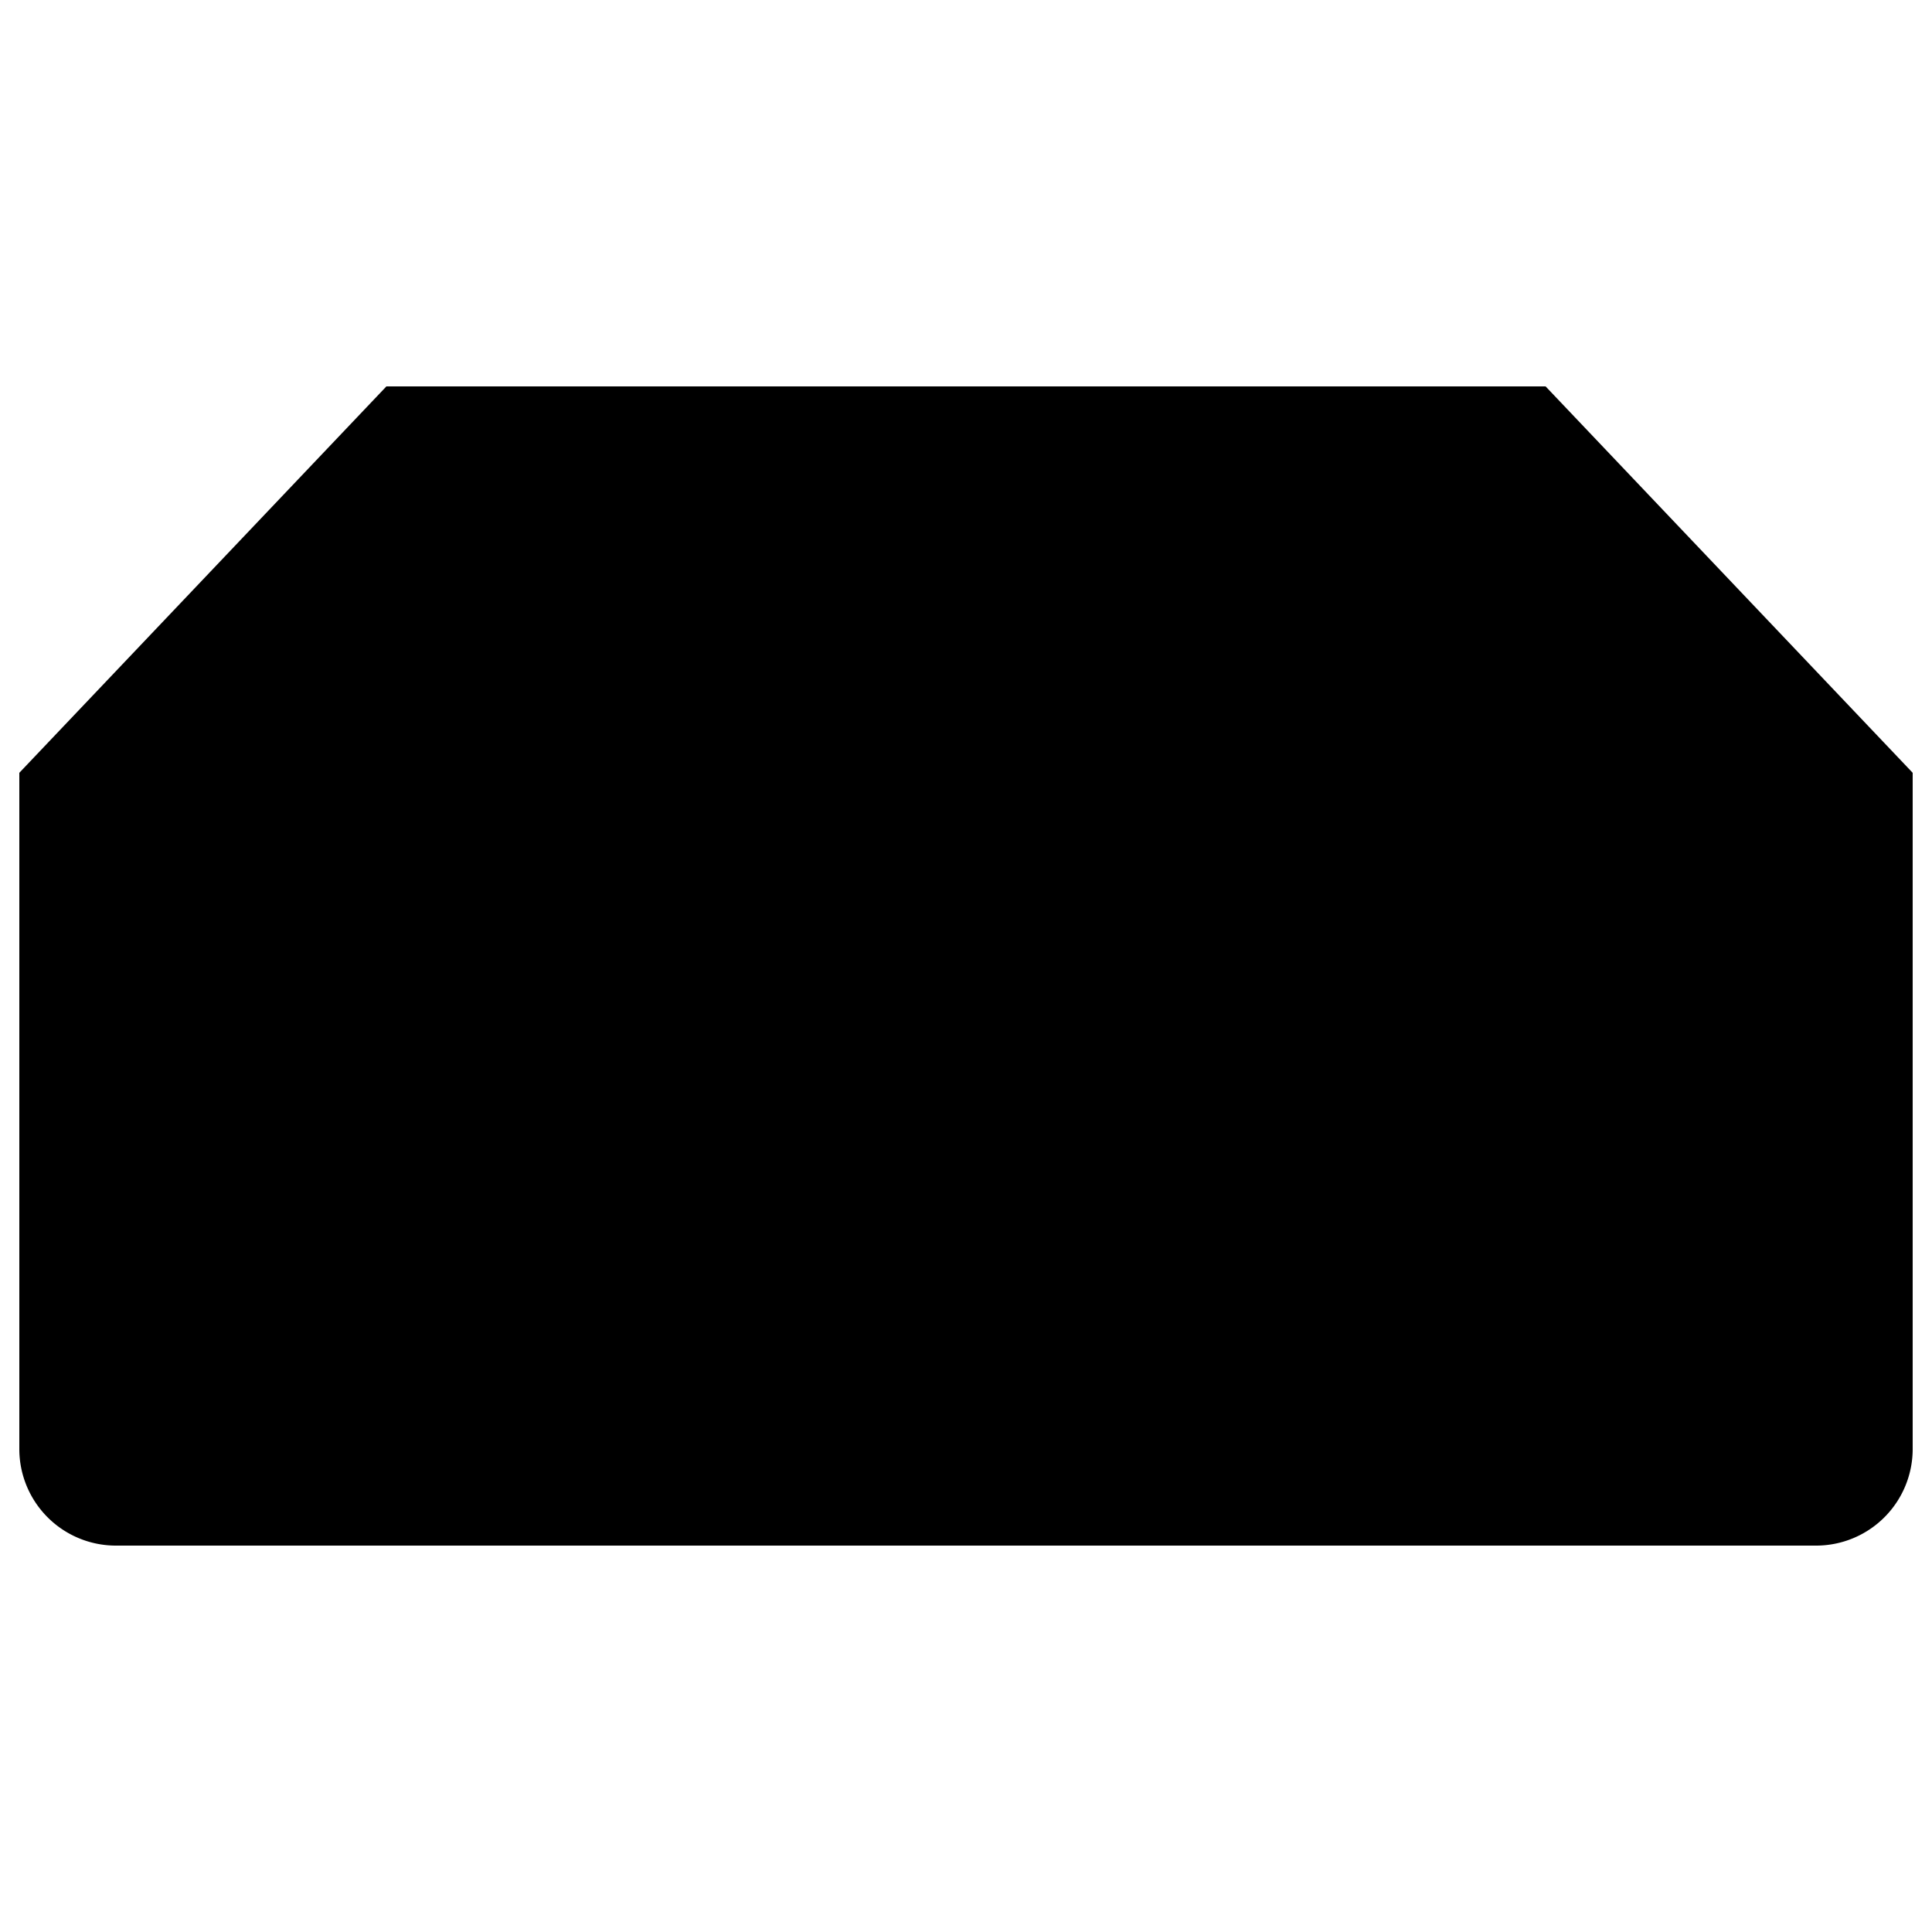 <?xml version="1.0" standalone="no"?>
<!--Created with Sketsa SVG Editor (http://www.kiyut.com)-->
<?xml-stylesheet type="text/css" href="..\flowchart.css" ?>
<svg contentScriptType="text/ecmascript" width="100.0px" xmlns:xlink="http://www.w3.org/1999/xlink" baseProfile="full"
    zoomAndPan="magnify" contentStyleType="text/css" height="100.0px" preserveAspectRatio="xMidYMid meet" xmlns="http://www.w3.org/2000/svg"
    version="1.0">
    <path d="M 20.0 20.0 L 80.0 20.0 L 99.0 40.0 L 99.0 75.0 A 5.0 5.0 0.0 0 1 94.0 80.0 L 6.0 80.0 A 5.0 5.0 0.0 0 1 
        1.0 75.0 L 1.0 40.0 L 20.0 20.0 z"/>
</svg>